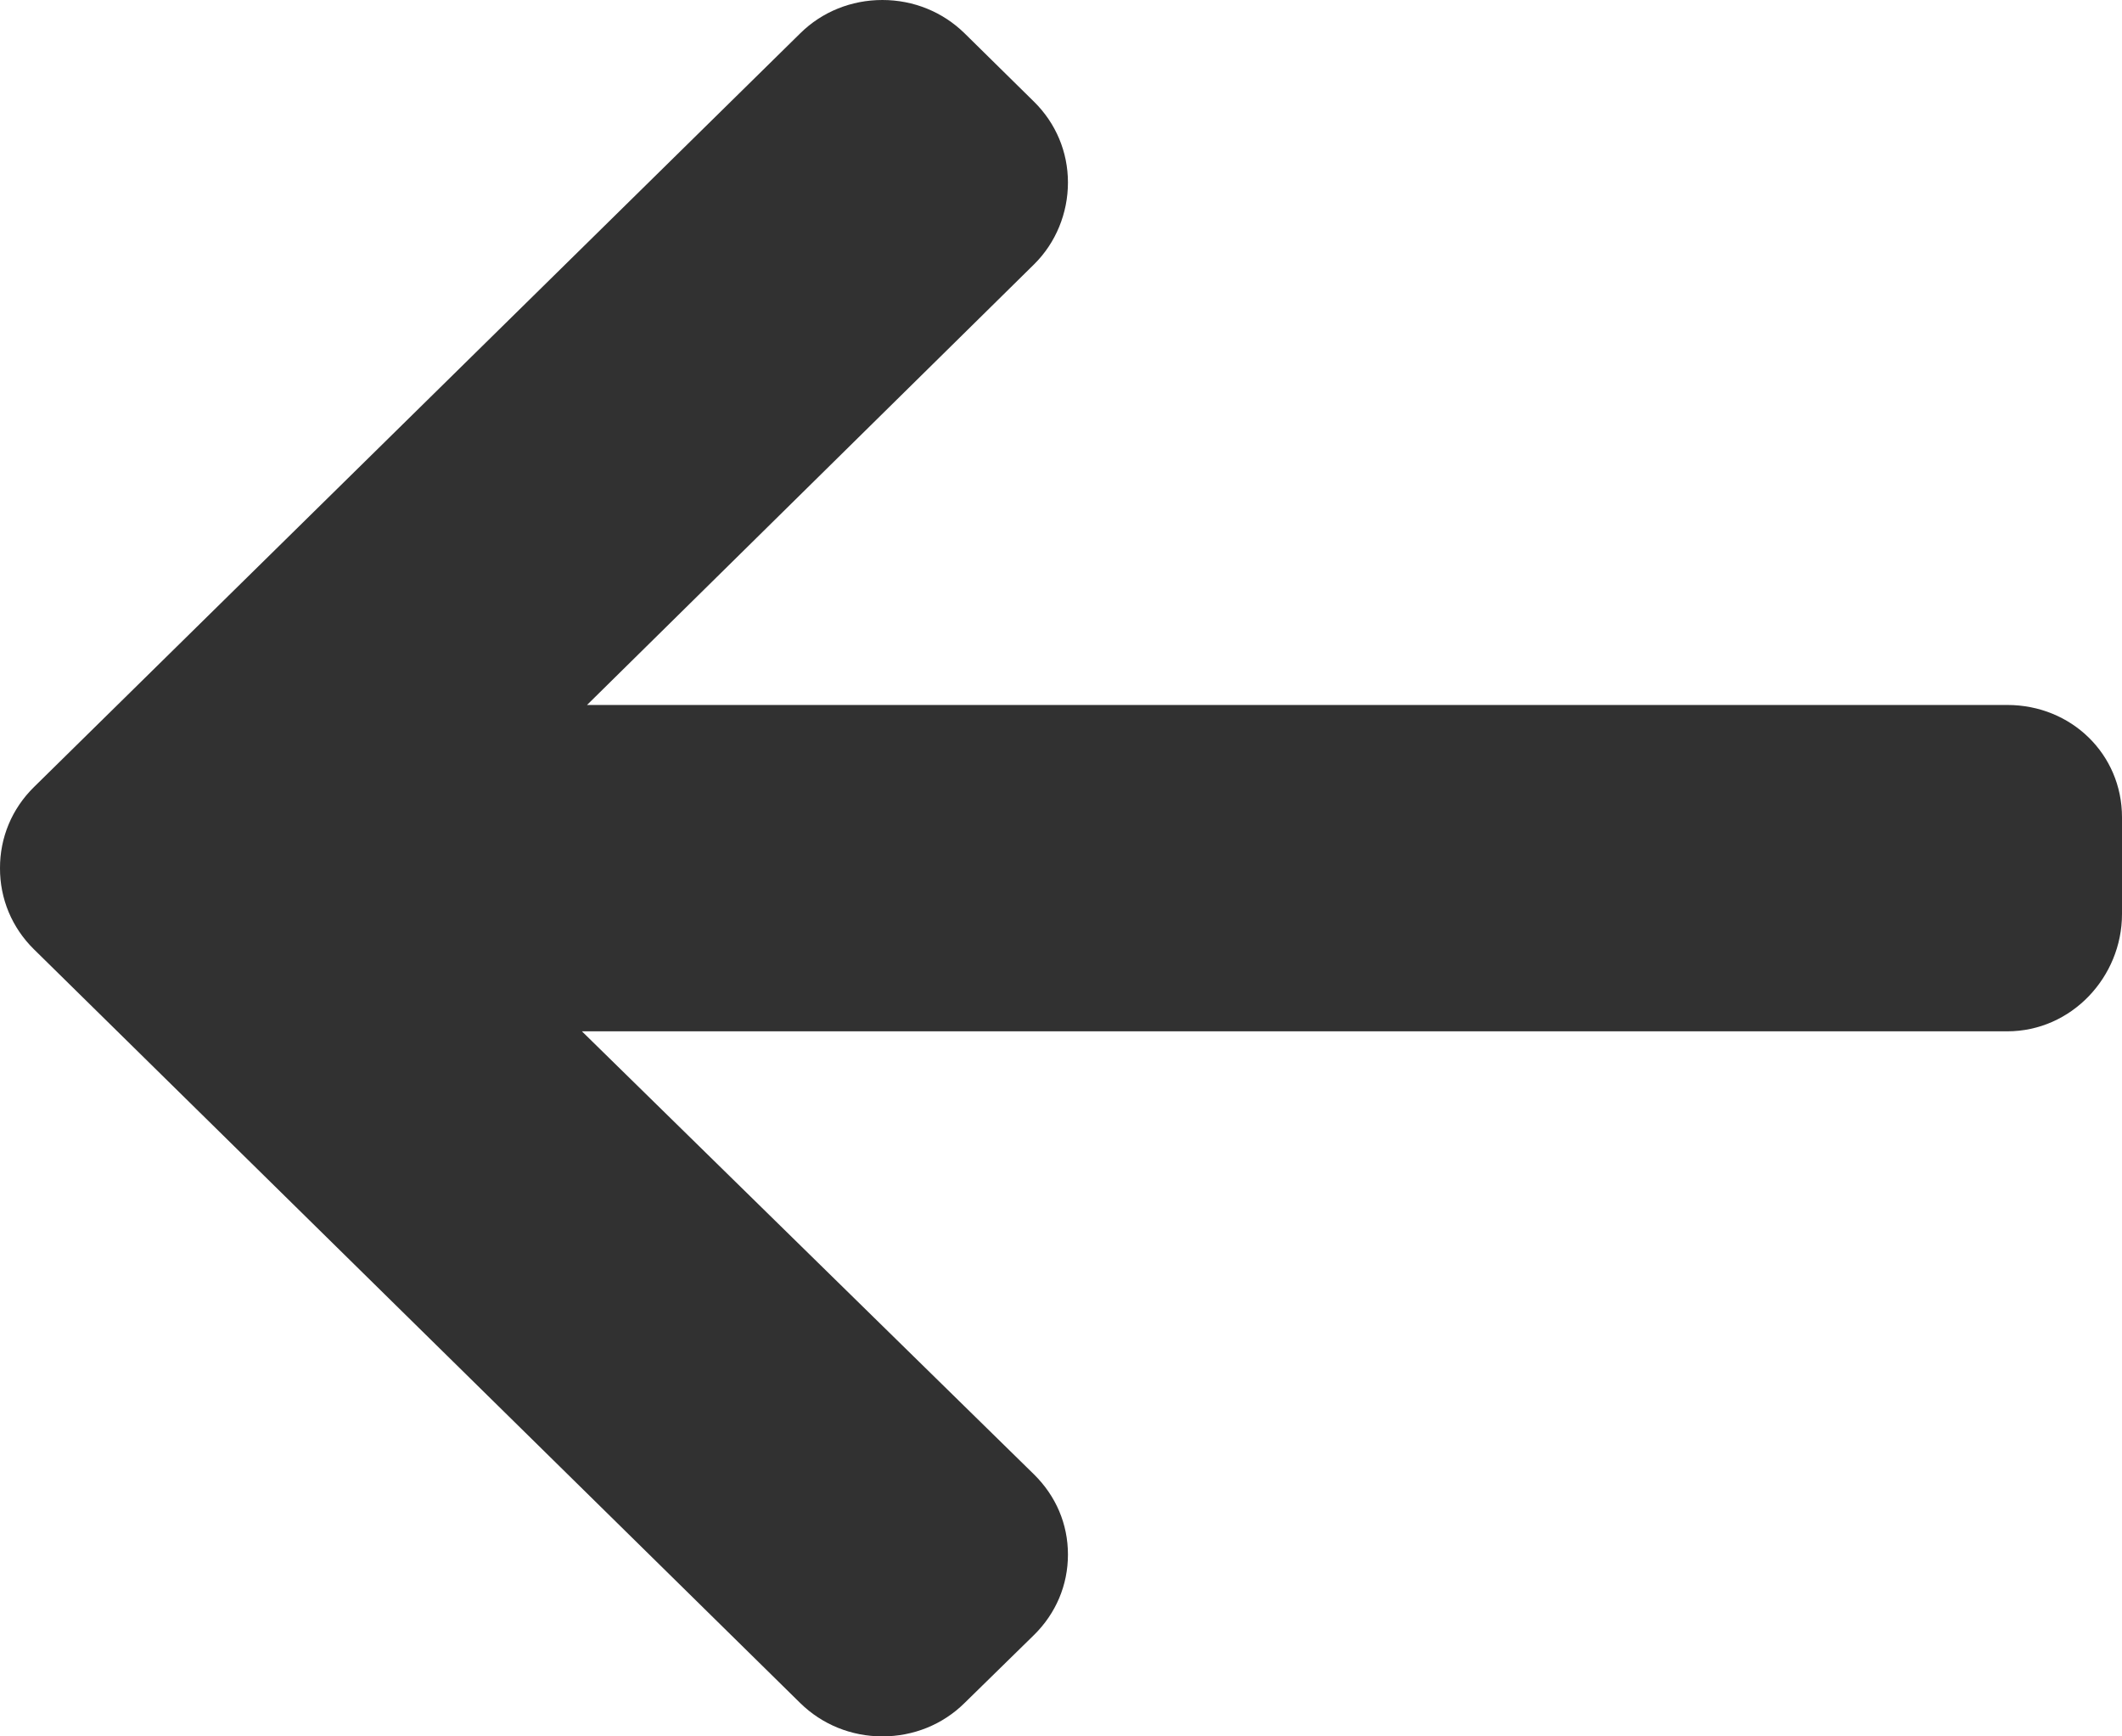 <svg width="22" height="18" viewBox="0 0 22 18" fill="none" xmlns="http://www.w3.org/2000/svg">
<path d="M0.352 8.159L8.297 0.345C8.523 0.122 8.826 0 9.148 0C9.471 0 9.773 0.123 10 0.345L10.721 1.055C10.947 1.278 11.072 1.575 11.072 1.892C11.072 2.209 10.947 2.517 10.721 2.74L6.086 7.308H20.811C21.475 7.308 22 7.819 22 8.472V9.475C22 10.129 21.475 10.691 20.811 10.691H6.033L10.721 15.285C10.947 15.508 11.072 15.798 11.072 16.115C11.072 16.432 10.947 16.725 10.721 16.948L9.999 17.655C9.773 17.878 9.47 18 9.148 18C8.826 18 8.523 17.877 8.296 17.654L0.351 9.84C0.124 9.616 -0.001 9.318 5.72205e-06 9C-0.001 8.682 0.124 8.383 0.352 8.159Z" fill="#313131"/>
</svg>
